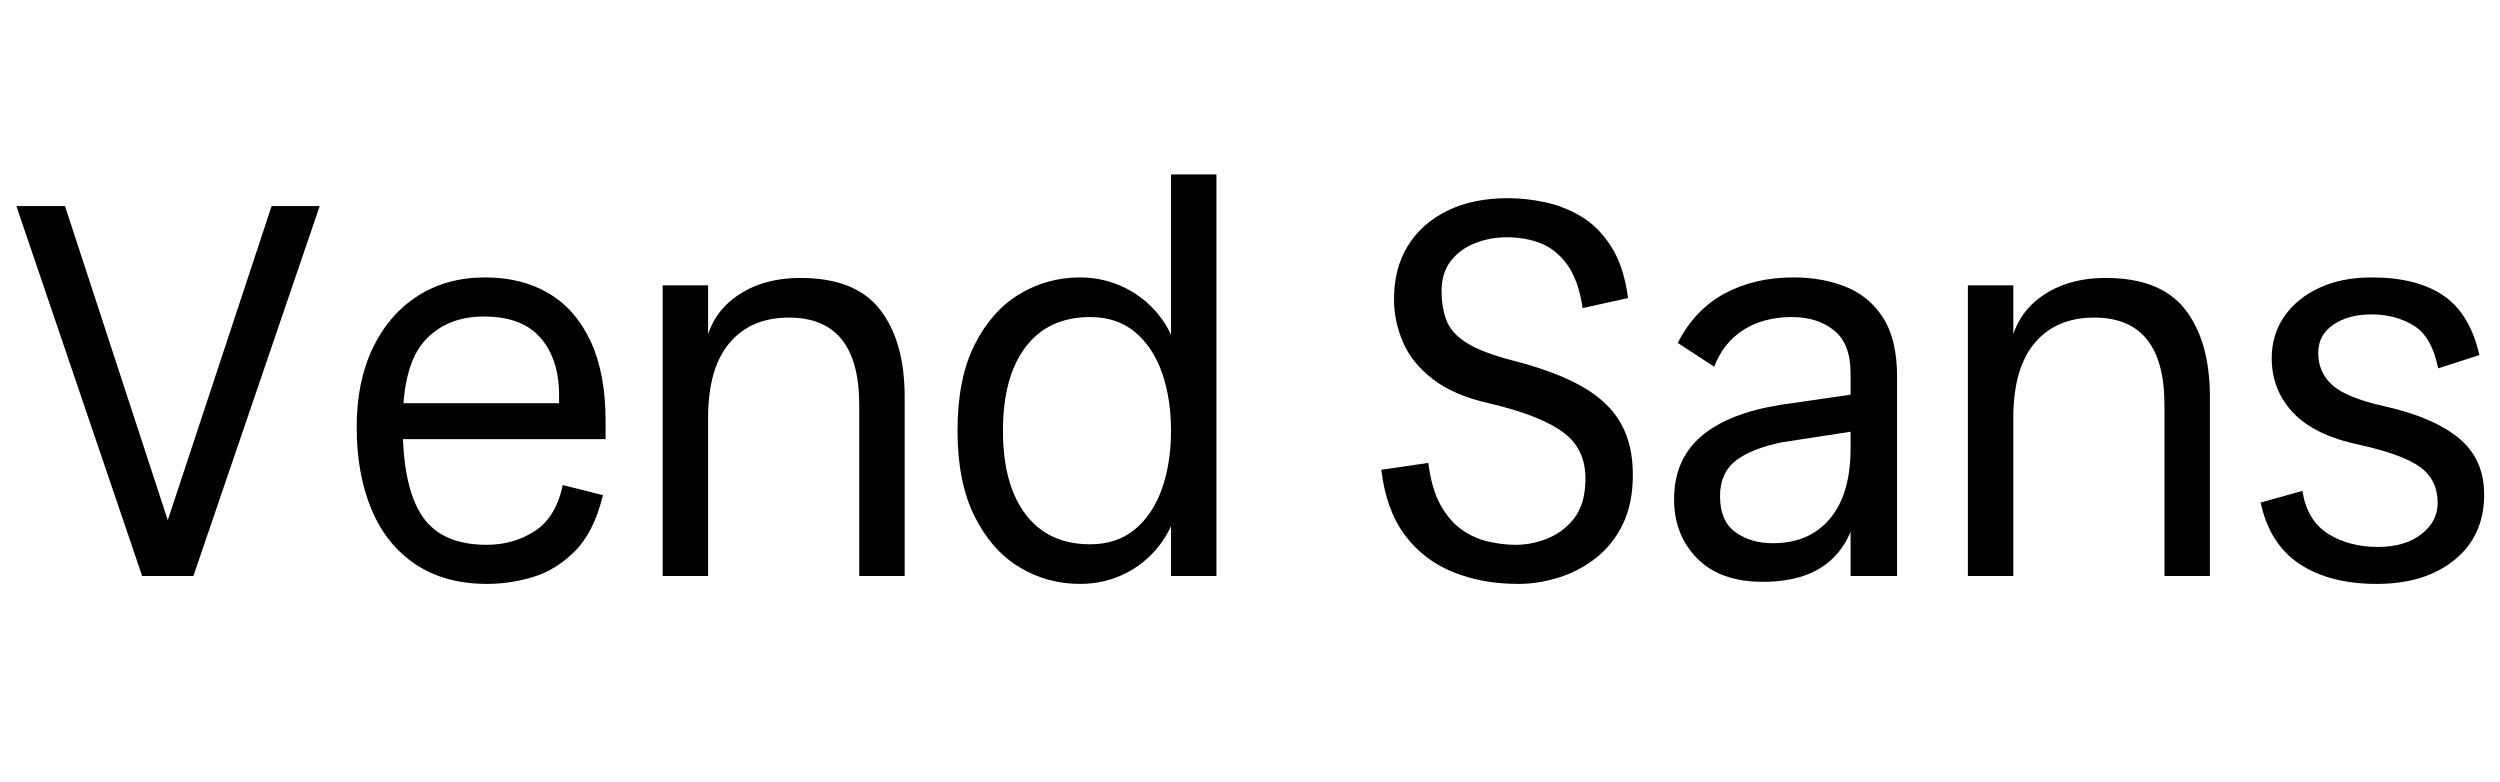 <svg width="75.696" height="23.68" viewBox="0 0 75.696 23.68" xmlns="http://www.w3.org/2000/svg"><path transform="translate(0 17.44) scale(.016 -.016)" d="M269 0 31 700H123L320 98H315L514 700H605L366 0Z"/><path transform="translate(10.176 17.44) scale(.016 -.016)" d="m286-15q-80 0-135.5 37t-83.5 104-28 156q0 86 30.5 149.5t85 98.5 127.5 35q70 0 121-30.5t79-91 28-150.5v-34h-415v68h344l-18-7q1 5 1 11t0 11q0 68-35 108.5t-107 40.5q-71 0-112.5-46t-41.5-158q0-118 36.5-173t122.5-55q51 0 91 26t53 87l76-19q-17-70-53-106t-79.5-49-86.5-13z"/><path transform="translate(18.96 17.44) scale(.016 -.016)" d="m441 0v324q0 165-133 165-72 0-112.5-48t-40.5-142l-9 109q4 75 55 115.5t129 40.5q104 0 150.5-60t46.5-165v-339zm-372 0v550h86v-550z"/><path transform="translate(28.432 17.44) scale(.016 -.016)" d="m267-15q-63 0-115.5 32t-84.5 96.5-32 161.5q0 98 32 162t84.5 96 115.5 32q47 0 88.5-21.5t68.5-60.5 32-93l50-115-50-115q-5-53-32-92.5t-68-61-89-21.5zm19 75q51 0 85 28.5t51 77 17 109.5-17 109.5-51 77-85 28.5q-79 0-122-56.5t-43-158.5 43-158.5 122-56.5zm153-60v760h86v-760z"/><path transform="translate(41.2 17.44) scale(.016 -.016)" d="m298-15q-68 0-123.5 22.5t-91 70-44.5 123.5l89 13q6-49 23-79.5t40.5-47 50.5-22.5 51-6q31 0 60.5 12t49.5 37 22 66q4 63-40 96.5t-143 56.5q-66 15-105.5 45.5t-56.5 70-17 81.5q0 58 26 100.5t74.5 66.5 115.5 24q33 0 69-7.5t69-27 57-57 32-97.5l-86-19q-8 53-29 82t-50 40.5-65 11.5q-32 0-60.5-11.5t-45.5-34-17-56.5q0-30 9-54.5t38-43 87-33.5q82-21 132-49.5t73-69 23-97.5q0-55-19-94t-51-64-70.5-37-76.5-12z"/><path transform="translate(50.064 17.44) scale(.016 -.016)" d="m373 0v384q0 56-31.5 81t-79.5 25q-54 0-92-24.5t-55-69.5l-69 45q32 63 88.5 93.5t130.5 30.5q55 0 99.5-18t70.5-59 26-111v-377zm-166-11q-81 0-124.5 44.5t-43.5 111.5q0 75 51 119t151 60l145 21v-70l-143-22q-58-12-87.5-35t-29.5-67q0-47 29-68t71-21q69 0 108 46.5t39 132.5l14-85q-2-78-47.5-122.5t-132.5-44.5z"/><path transform="translate(58.48 17.44) scale(.016 -.016)" d="m441 0v324q0 165-133 165-72 0-112.5-48t-40.5-142l-9 109q4 75 55 115.5t129 40.5q104 0 150.5-60t46.5-165v-339zm-372 0v550h86v-550z"/><path transform="translate(67.952 17.44) scale(.016 -.016)" d="m251-15q-89 0-146 37.5t-74 116.5l79 22q9-56 48.5-81t94.5-25q51 0 82 24t31 59q0 44-33 68t-114 42q-86 18-126.5 61t-40.5 103q0 45 24 79.5t66.5 54 98.5 19.5q85 0 135.5-34t68.5-113l-78-25q-12 60-46.5 81t-79.5 21q-44 0-72.5-19.5t-28.5-53.5q0-37 27-61t99-40q93-21 140.5-60.5t47.5-106.5q0-78-56-123.5t-147-45.5z"/></svg>